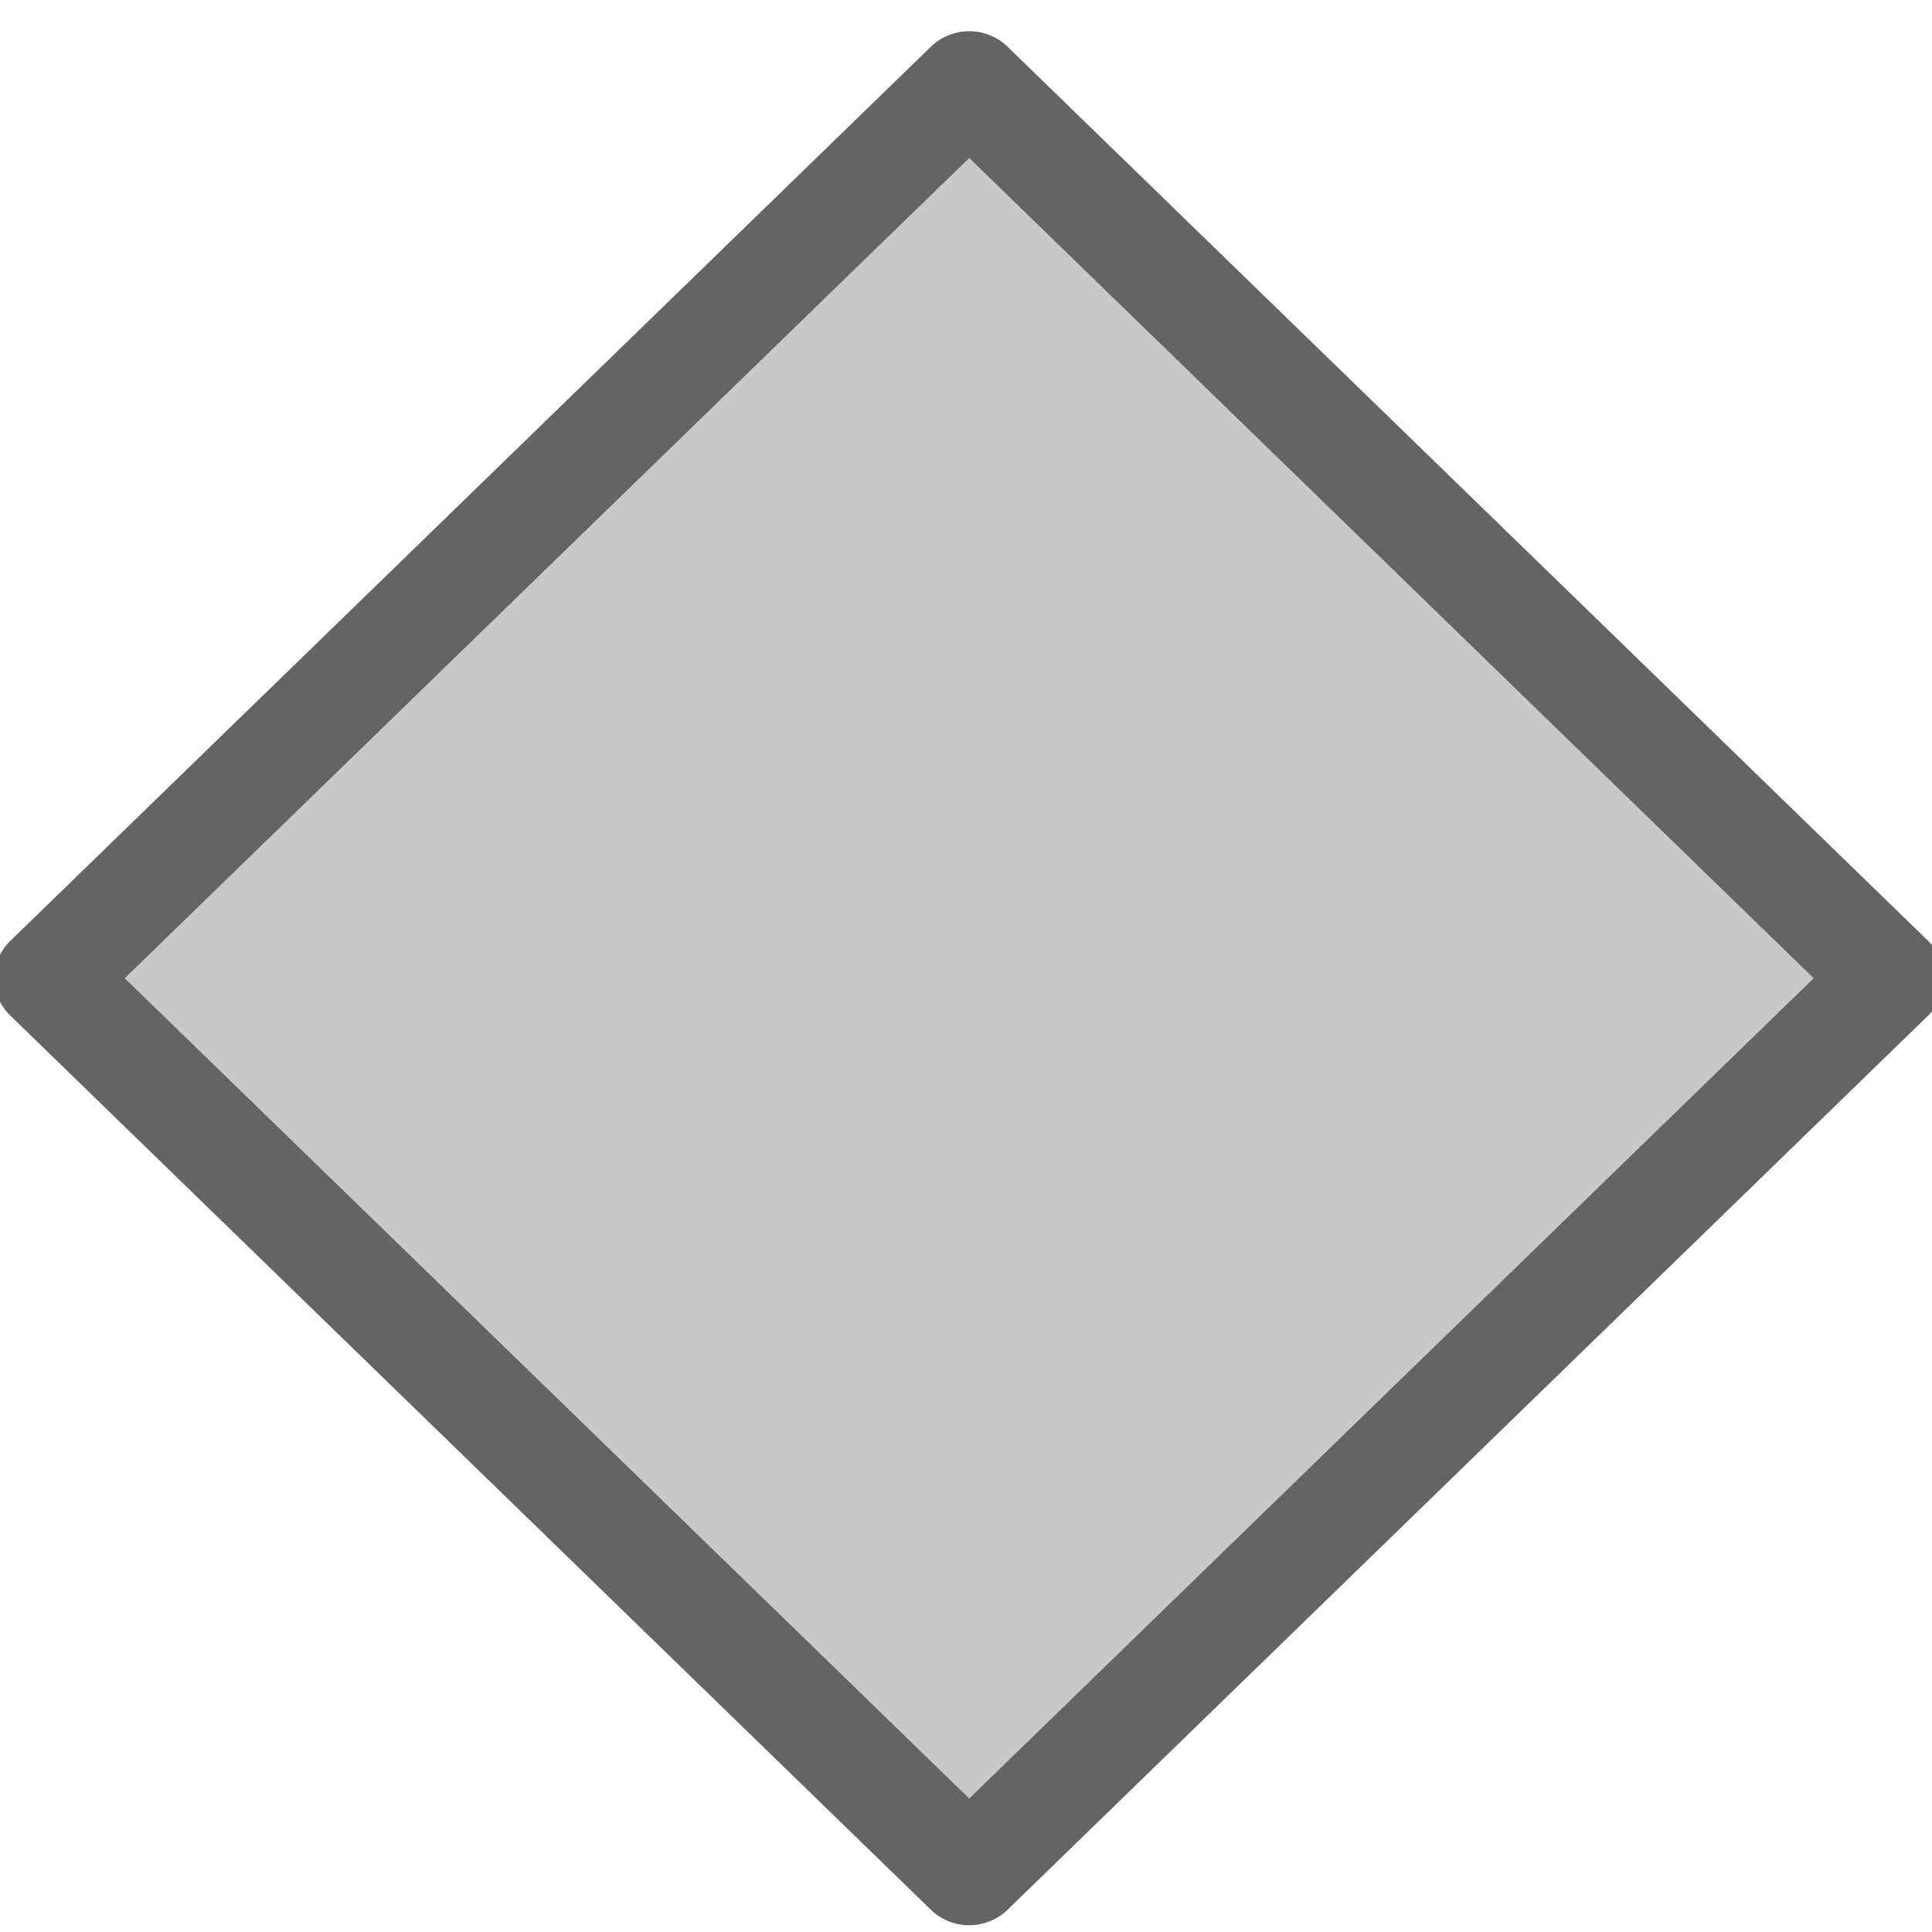 <?xml version="1.0" encoding="UTF-8" standalone="no"?>
<svg
   xmlns:dc="http://purl.org/dc/elements/1.1/"
   xmlns:cc="http://creativecommons.org/ns#"
   xmlns:rdf="http://www.w3.org/1999/02/22-rdf-syntax-ns#"
   xmlns:svg="http://www.w3.org/2000/svg"
   xmlns="http://www.w3.org/2000/svg"
   xmlns:sodipodi="http://sodipodi.sourceforge.net/DTD/sodipodi-0.dtd"
   xmlns:inkscape="http://www.inkscape.org/namespaces/inkscape"
   id="OpenLayers_Geometry_Point_4958"
   cx="10"
   cy="10"
   r="1"
   viewBox="-1 -1 3 3"
   width="21"
   height="21"
   x="-8"
   y="-8"
   fill="blue"
   fill-opacity="0.5"
   stroke="black"
   stroke-opacity="1"
   stroke-width="0.083"
   stroke-linecap="butt"
   stroke-linejoin="round"
   version="1.1"
   sodipodi:docname="grey-tilted-square.svg"
   inkscape:version="0.92.3 (2405546, 2018-03-11)">
  <defs
     id="defs7" />
  <sodipodi:namedview
     pagecolor="#ffffff"
     bordercolor="#666666"
     borderopacity="1"
     objecttolerance="10"
     gridtolerance="10"
     guidetolerance="10"
     inkscape:pageopacity="0"
     inkscape:pageshadow="2"
     inkscape:window-width="795"
     inkscape:window-height="521"
     id="namedview5"
     showgrid="false"
     inkscape:zoom="6.5555556"
     inkscape:cx="8.8983053"
     inkscape:cy="9.3817868"
     inkscape:window-x="181"
     inkscape:window-y="20"
     inkscape:window-maximized="0"
     inkscape:current-layer="OpenLayers_Geometry_Point_4958" />
  <polygon
     points="1,0 0,0 0,1 1,1 "
     transform="matrix(1.43,1.389,-1.43,1.389,0.505,-0.87)"
     id="polygon2"
     style="fill:#c8c8c8;fill-opacity:1;stroke:#646464;stroke-opacity:1" />
</svg>
